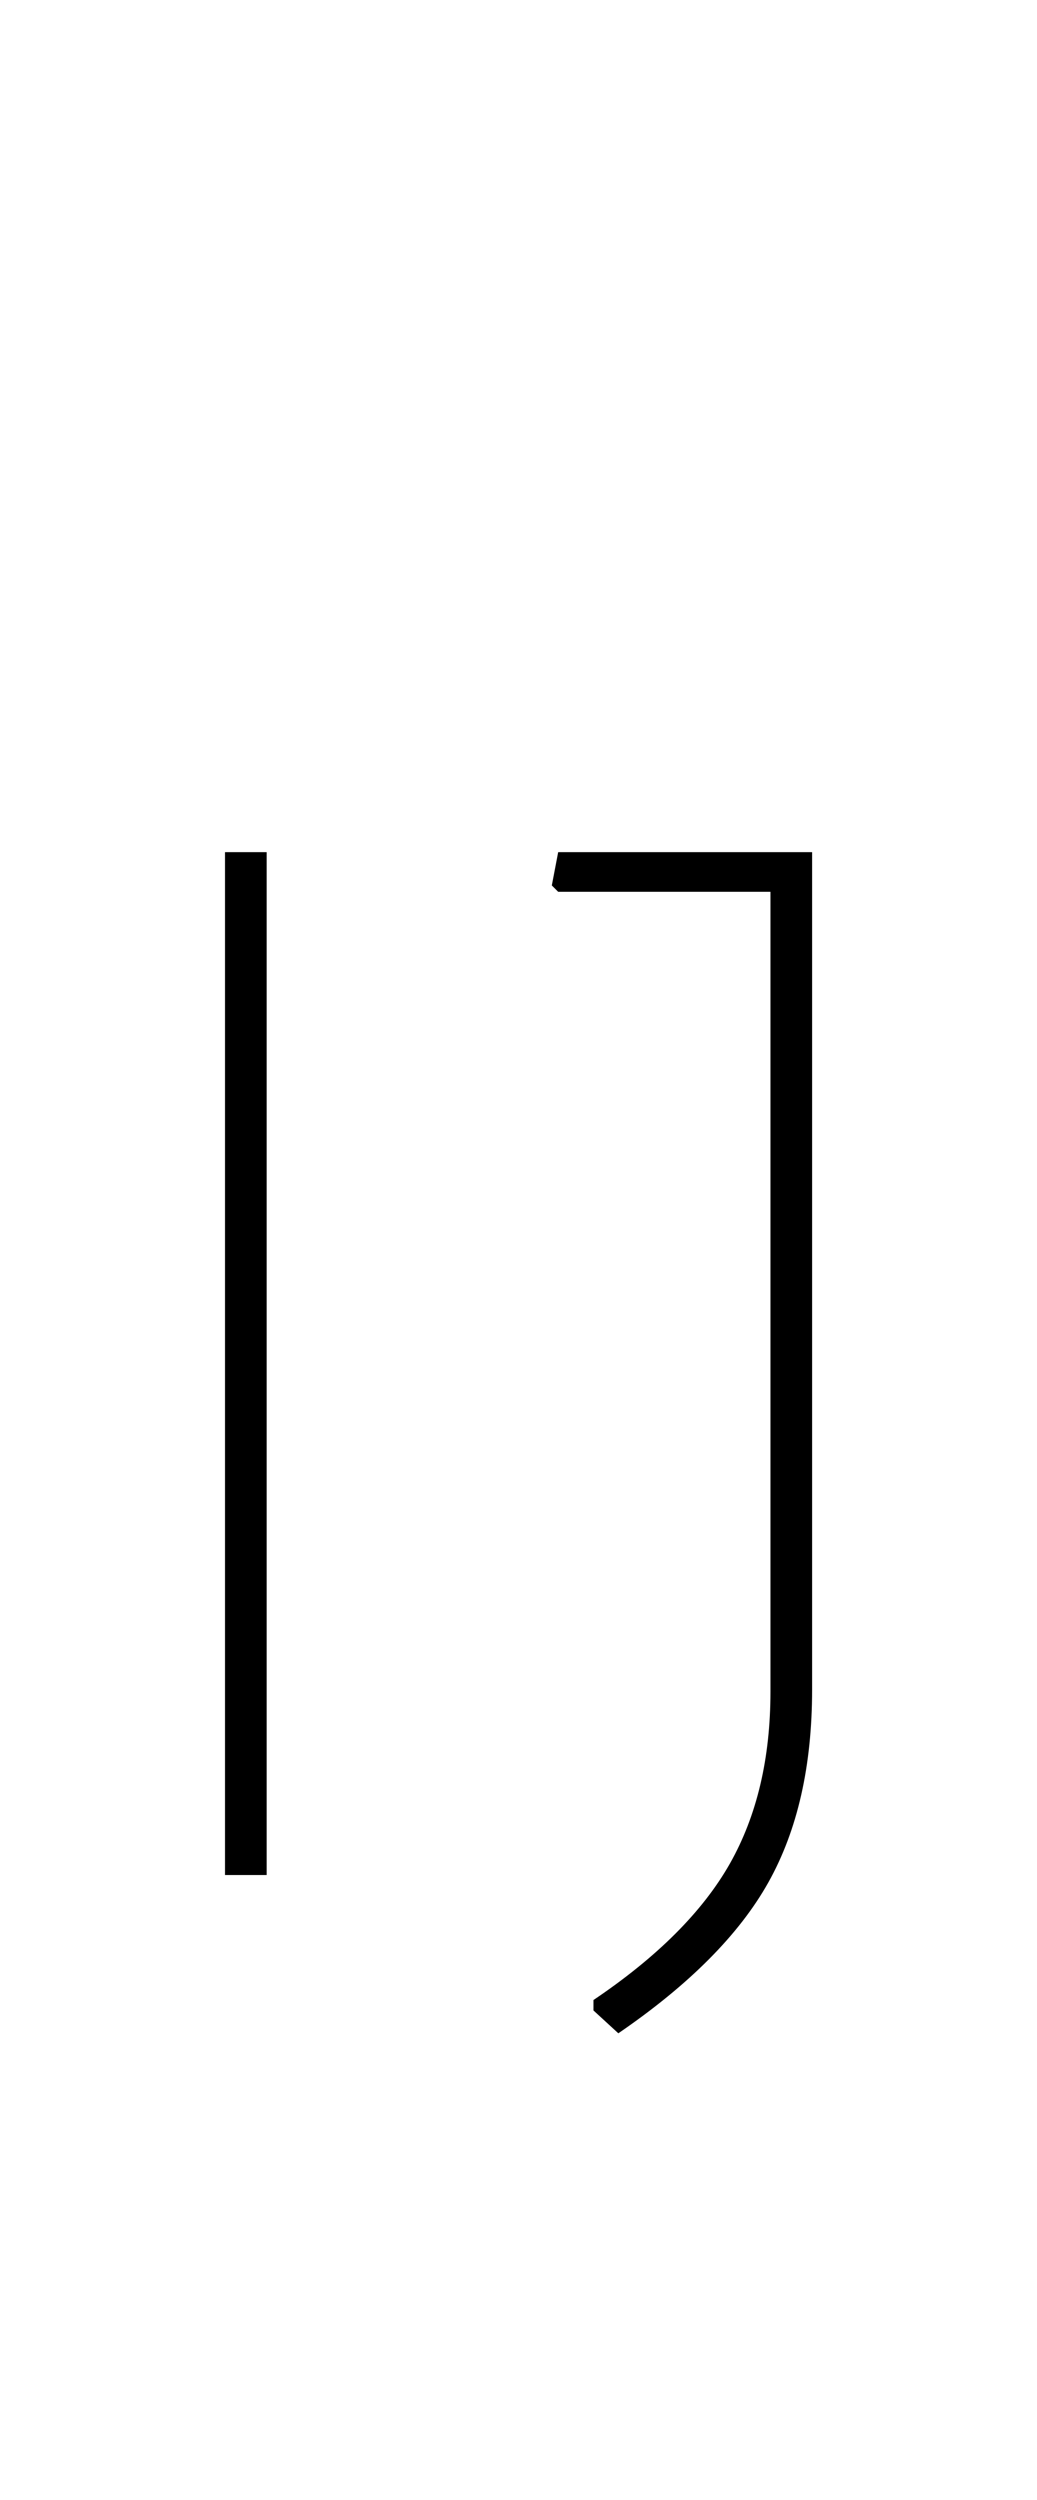 <svg xmlns="http://www.w3.org/2000/svg" xmlns:xlink="http://www.w3.org/1999/xlink" width="35.856" height="86.4"><path fill="black" d="M9.22 29.45L9.22 64.80L7.78 64.80L7.78 29.45L9.22 29.45ZM28.08 29.45L28.08 58.39Q28.08 62.35 26.57 65.05Q25.06 67.75 21.38 70.27L21.38 70.27L20.52 69.48L20.52 69.12Q23.83 66.89 25.24 64.40Q26.64 61.92 26.64 58.46L26.64 58.46L26.64 30.82L19.30 30.82L19.08 30.60L19.30 29.45L28.08 29.45Z"/></svg>